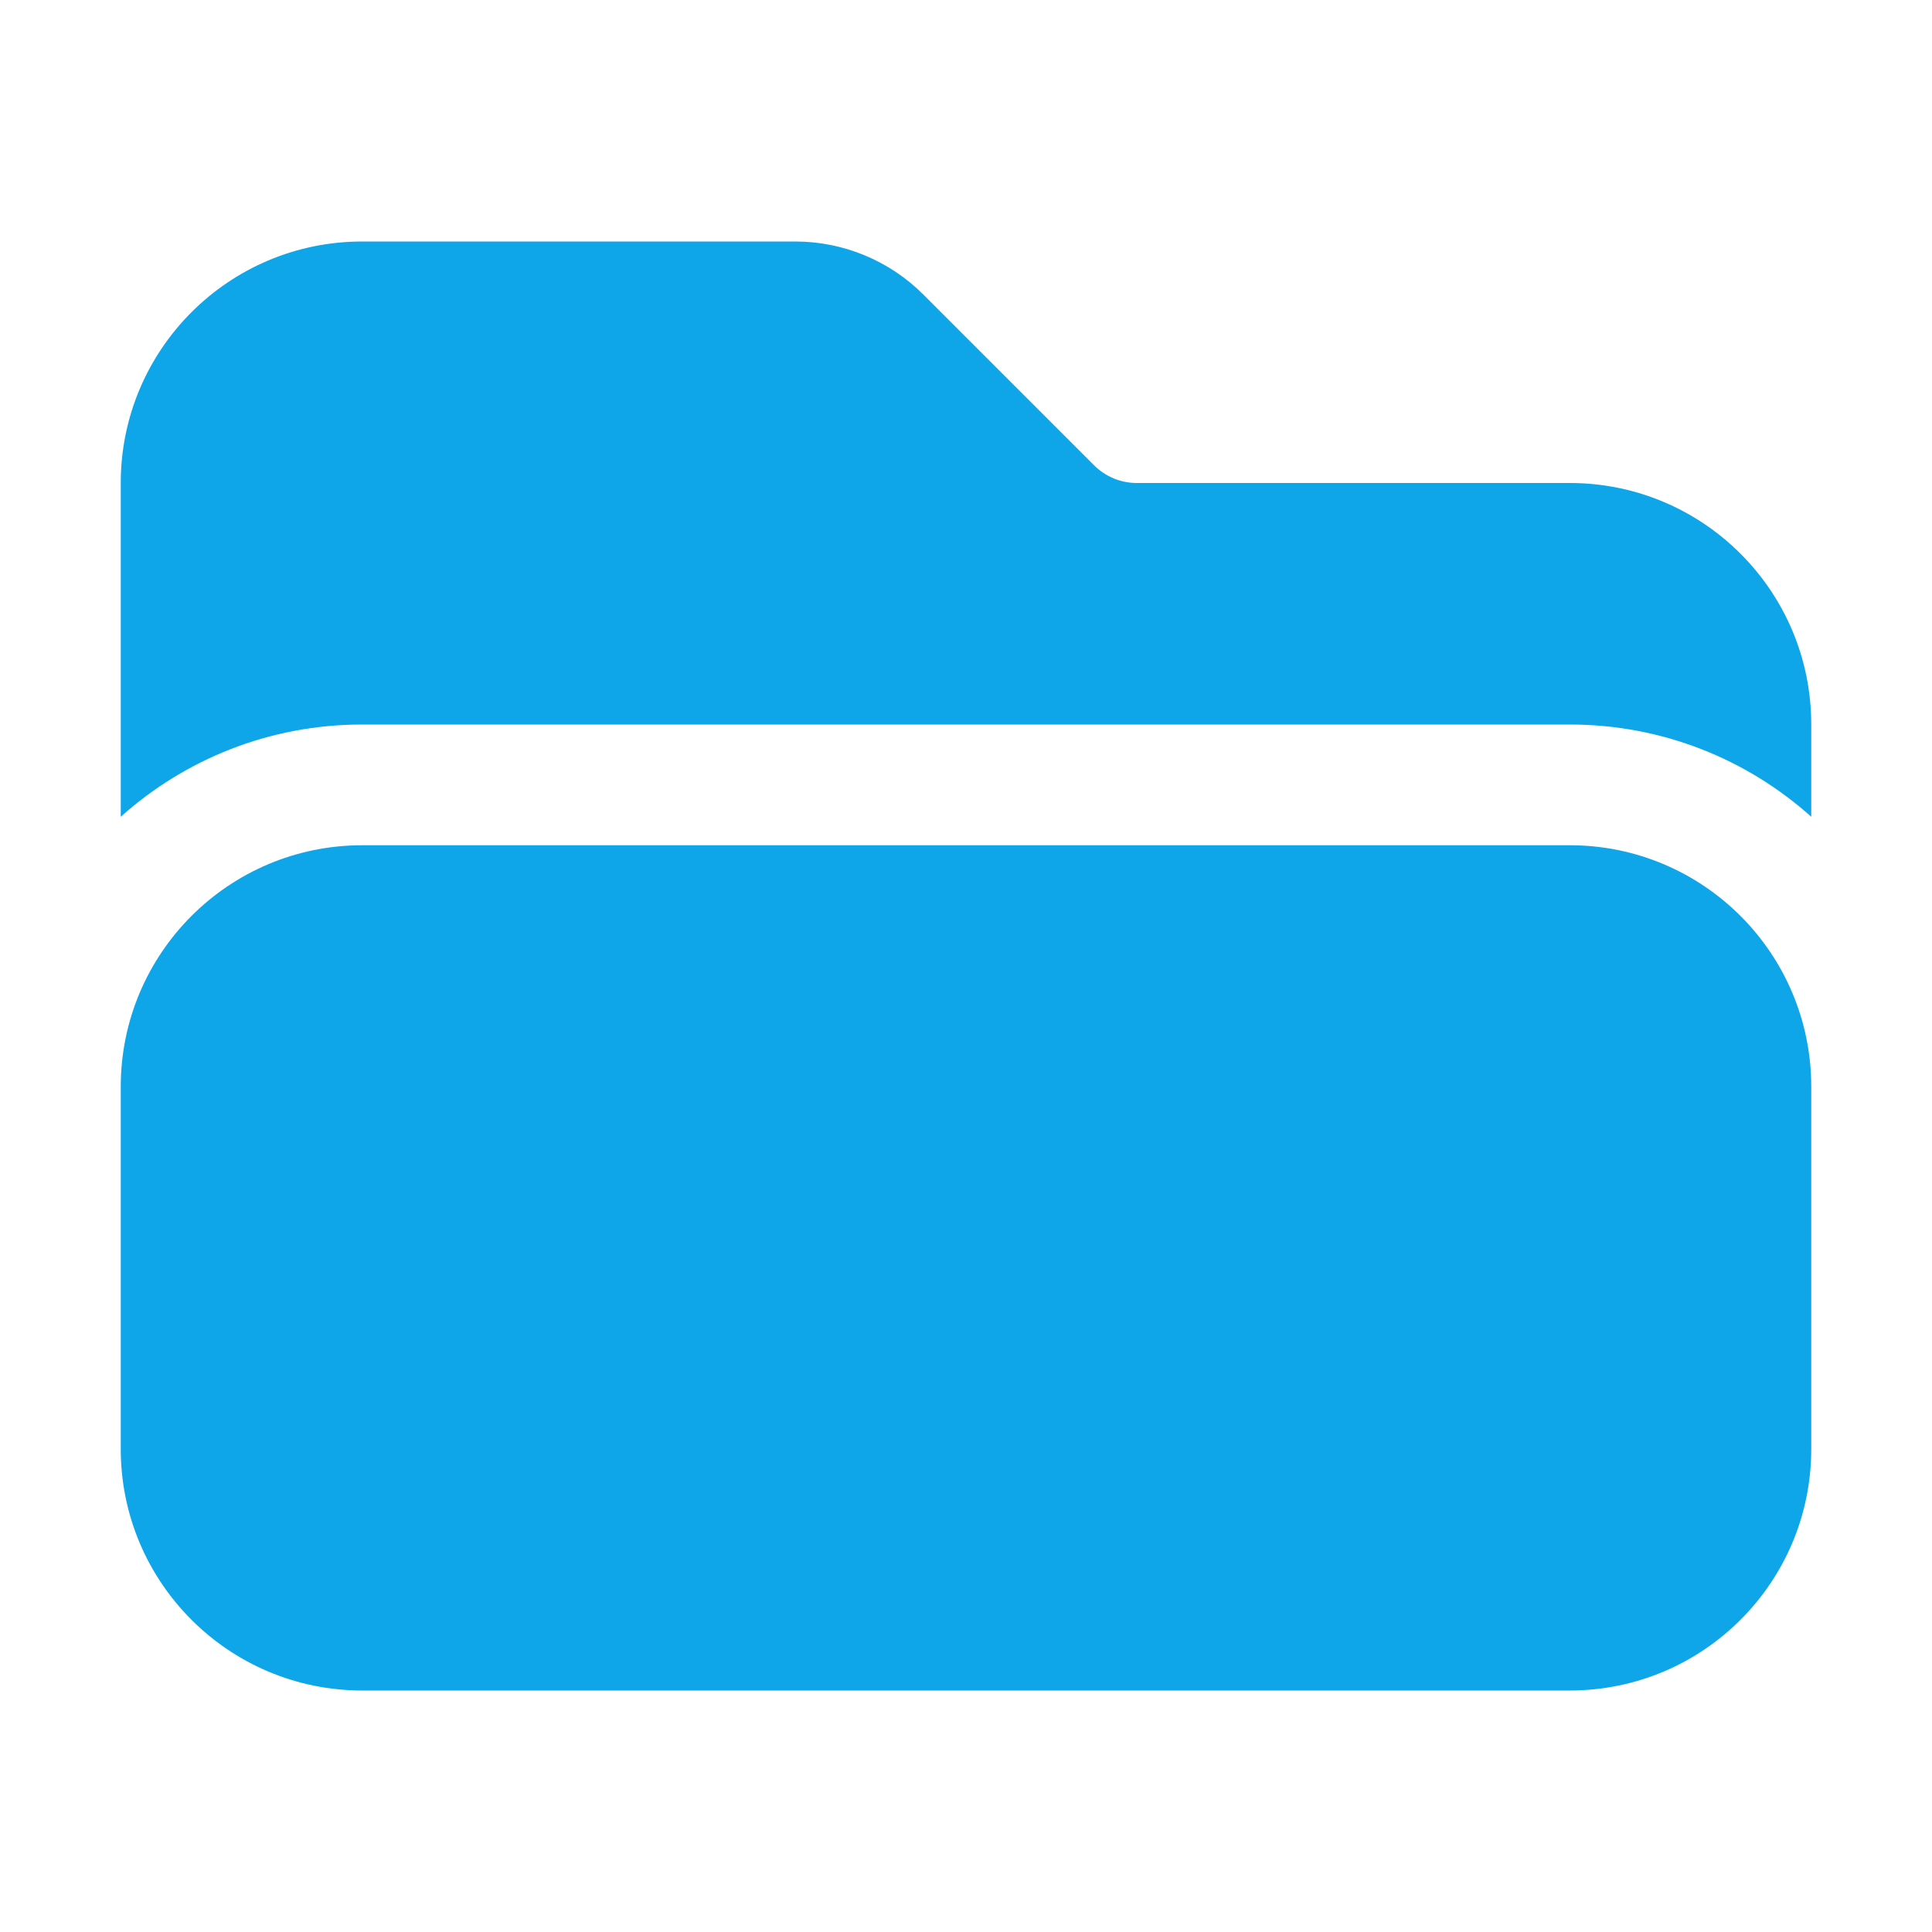 <svg width="24" height="24" viewBox="0 0 24 24" fill="none" xmlns="http://www.w3.org/2000/svg">
<g id="heroicon">
<g id="Subtract">
<path d="M19.5 21C21.157 21 22.5 19.657 22.5 18V13.5C22.5 11.843 21.157 10.5 19.5 10.5H4.5C2.843 10.5 1.5 11.843 1.5 13.5V18C1.5 19.657 2.843 21 4.5 21H19.5Z" fill="#0EA5E9"/>
<path d="M1.5 10.146V6C1.5 4.343 2.843 3 4.5 3H9.879C10.475 3 11.048 3.237 11.47 3.659L13.591 5.78C13.732 5.921 13.922 6 14.121 6H19.5C21.157 6 22.5 7.343 22.5 9V10.146C21.704 9.433 20.652 9 19.5 9H4.5C3.347 9 2.296 9.433 1.5 10.146Z" fill="#0EA5E9"/>
</g>
</g>
</svg>
